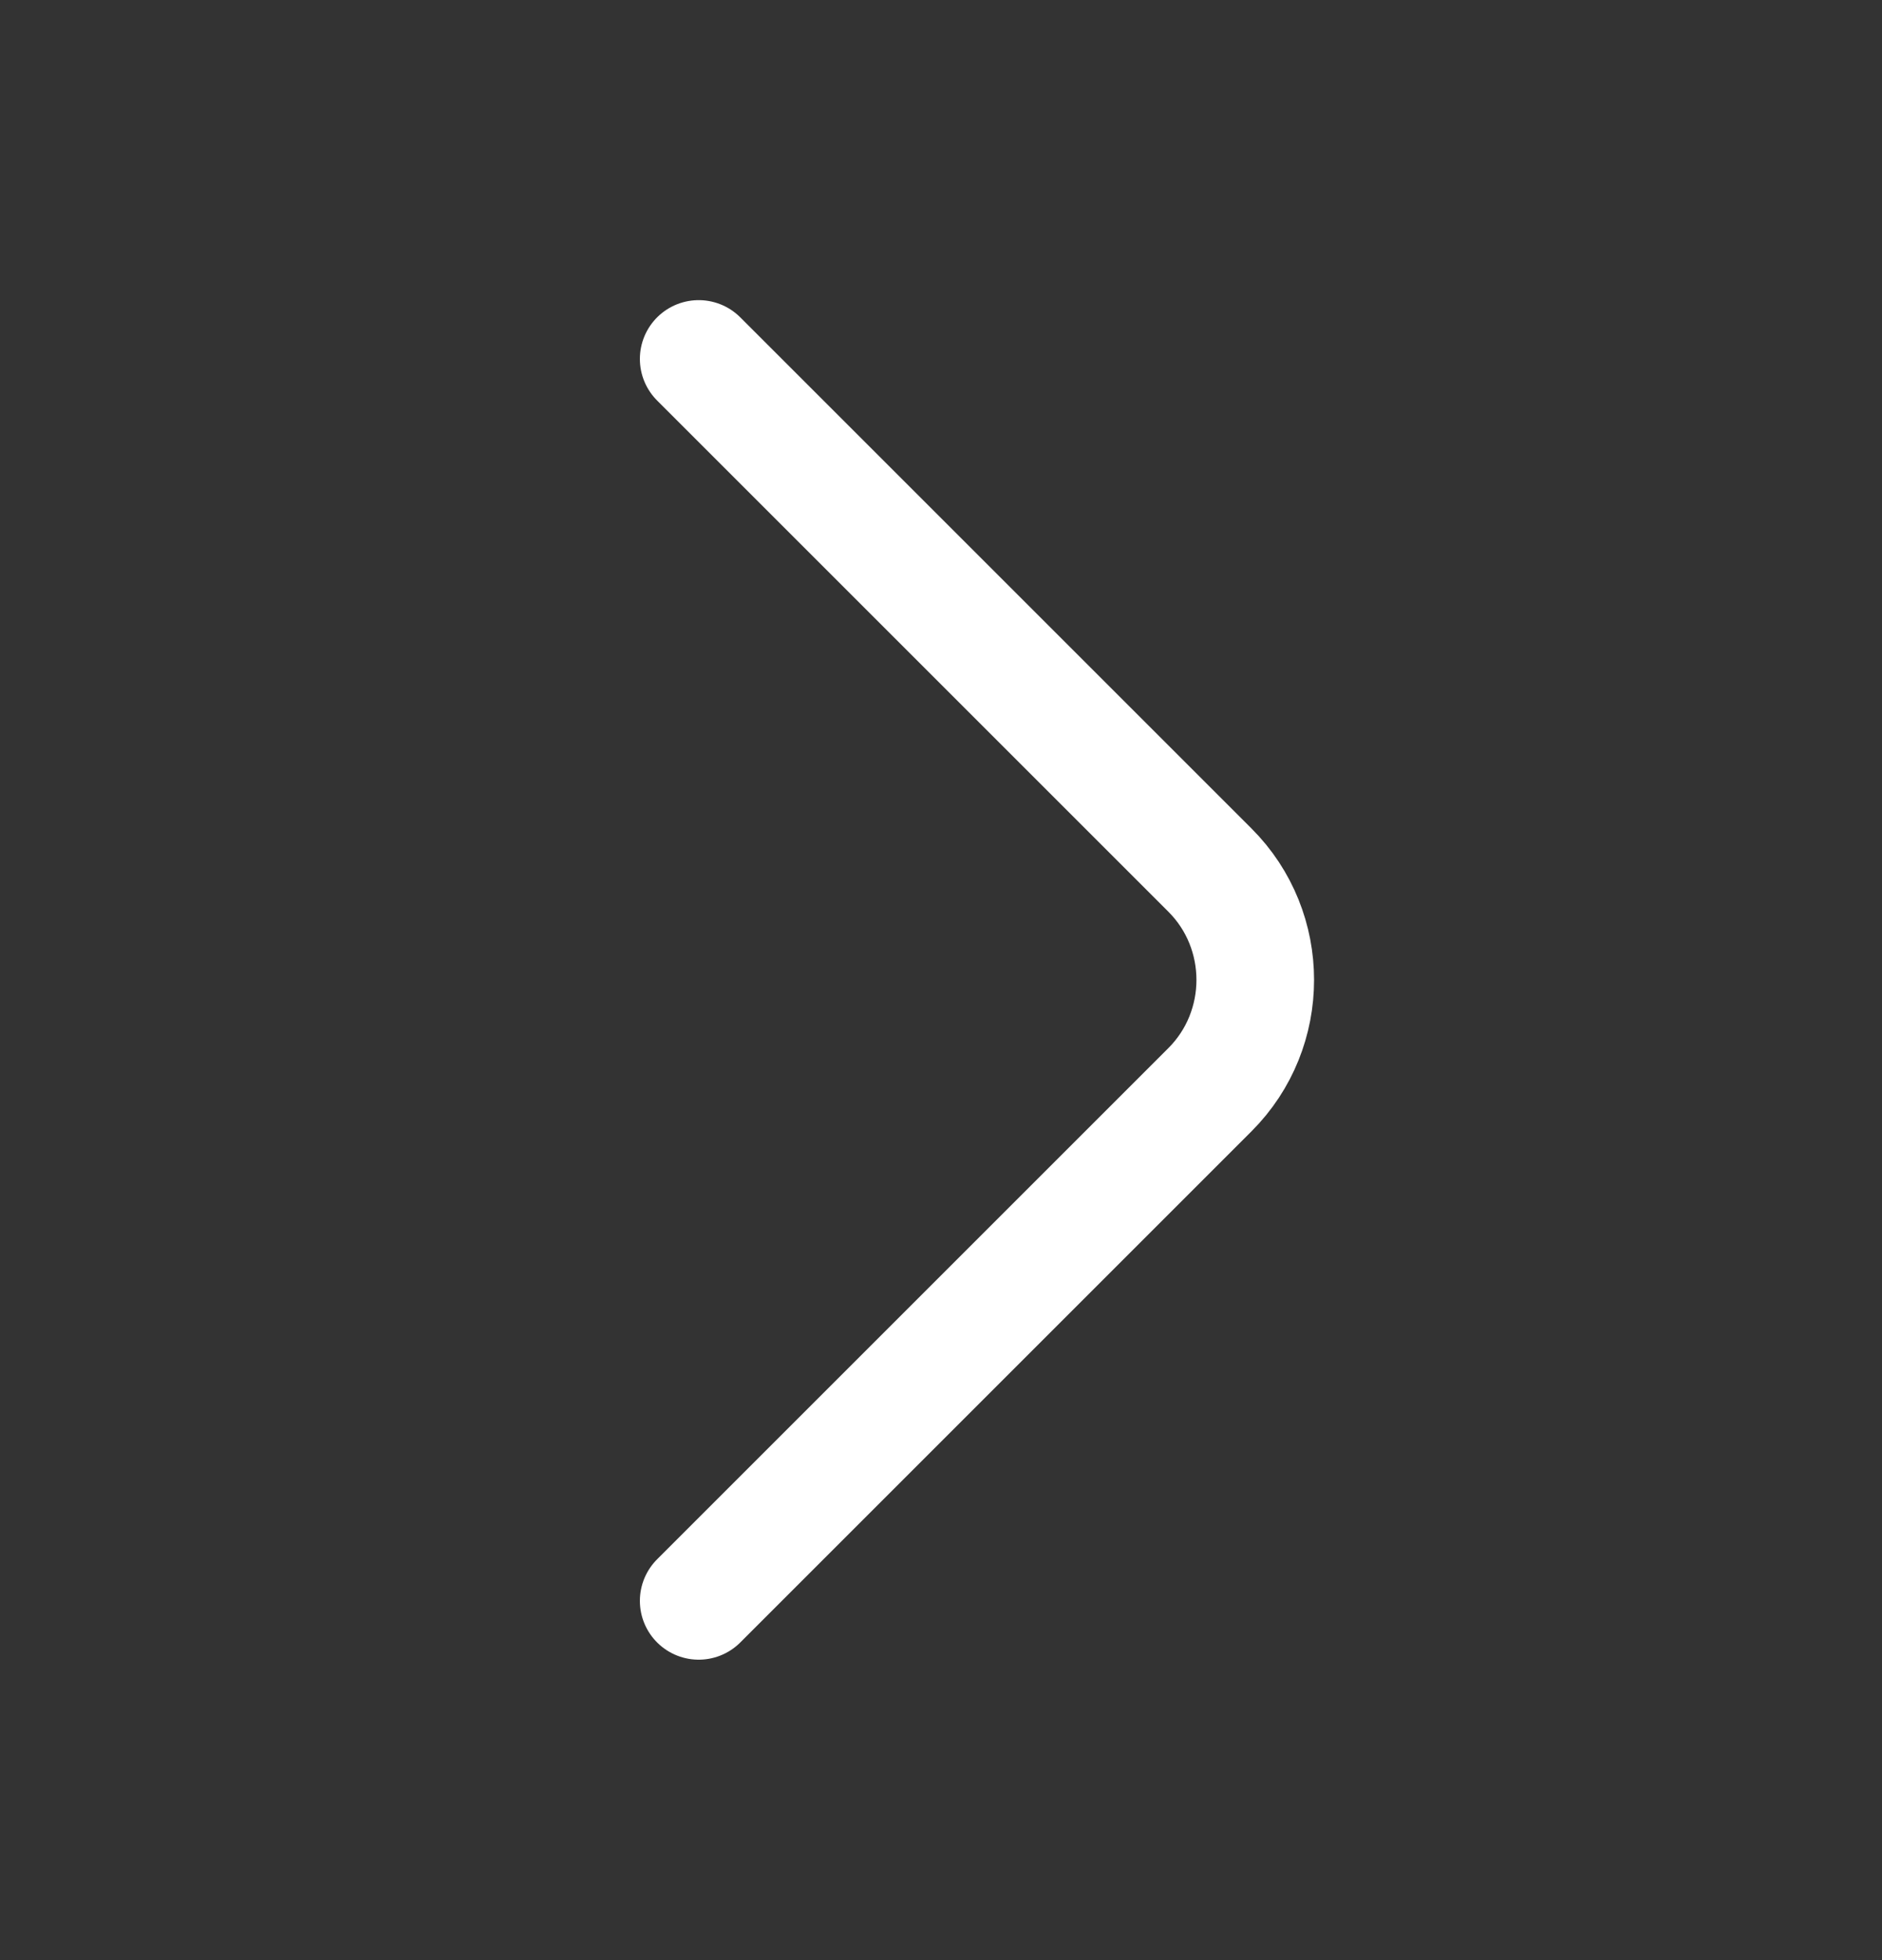 <svg width="24" height="25" viewBox="0 0 24 25" fill="none" xmlns="http://www.w3.org/2000/svg">
<rect x="0" y="0" width="24" height="25" fill="#333333" stroke="none"/>
<path d="M8.91 20.418L15.43 13.898C16.2 13.128 16.2 11.868 15.43 11.098L8.91 4.578" stroke="white" stroke-width="1.5" stroke-miterlimit="10" stroke-linecap="round" stroke-linejoin="round"></path>
</svg>
